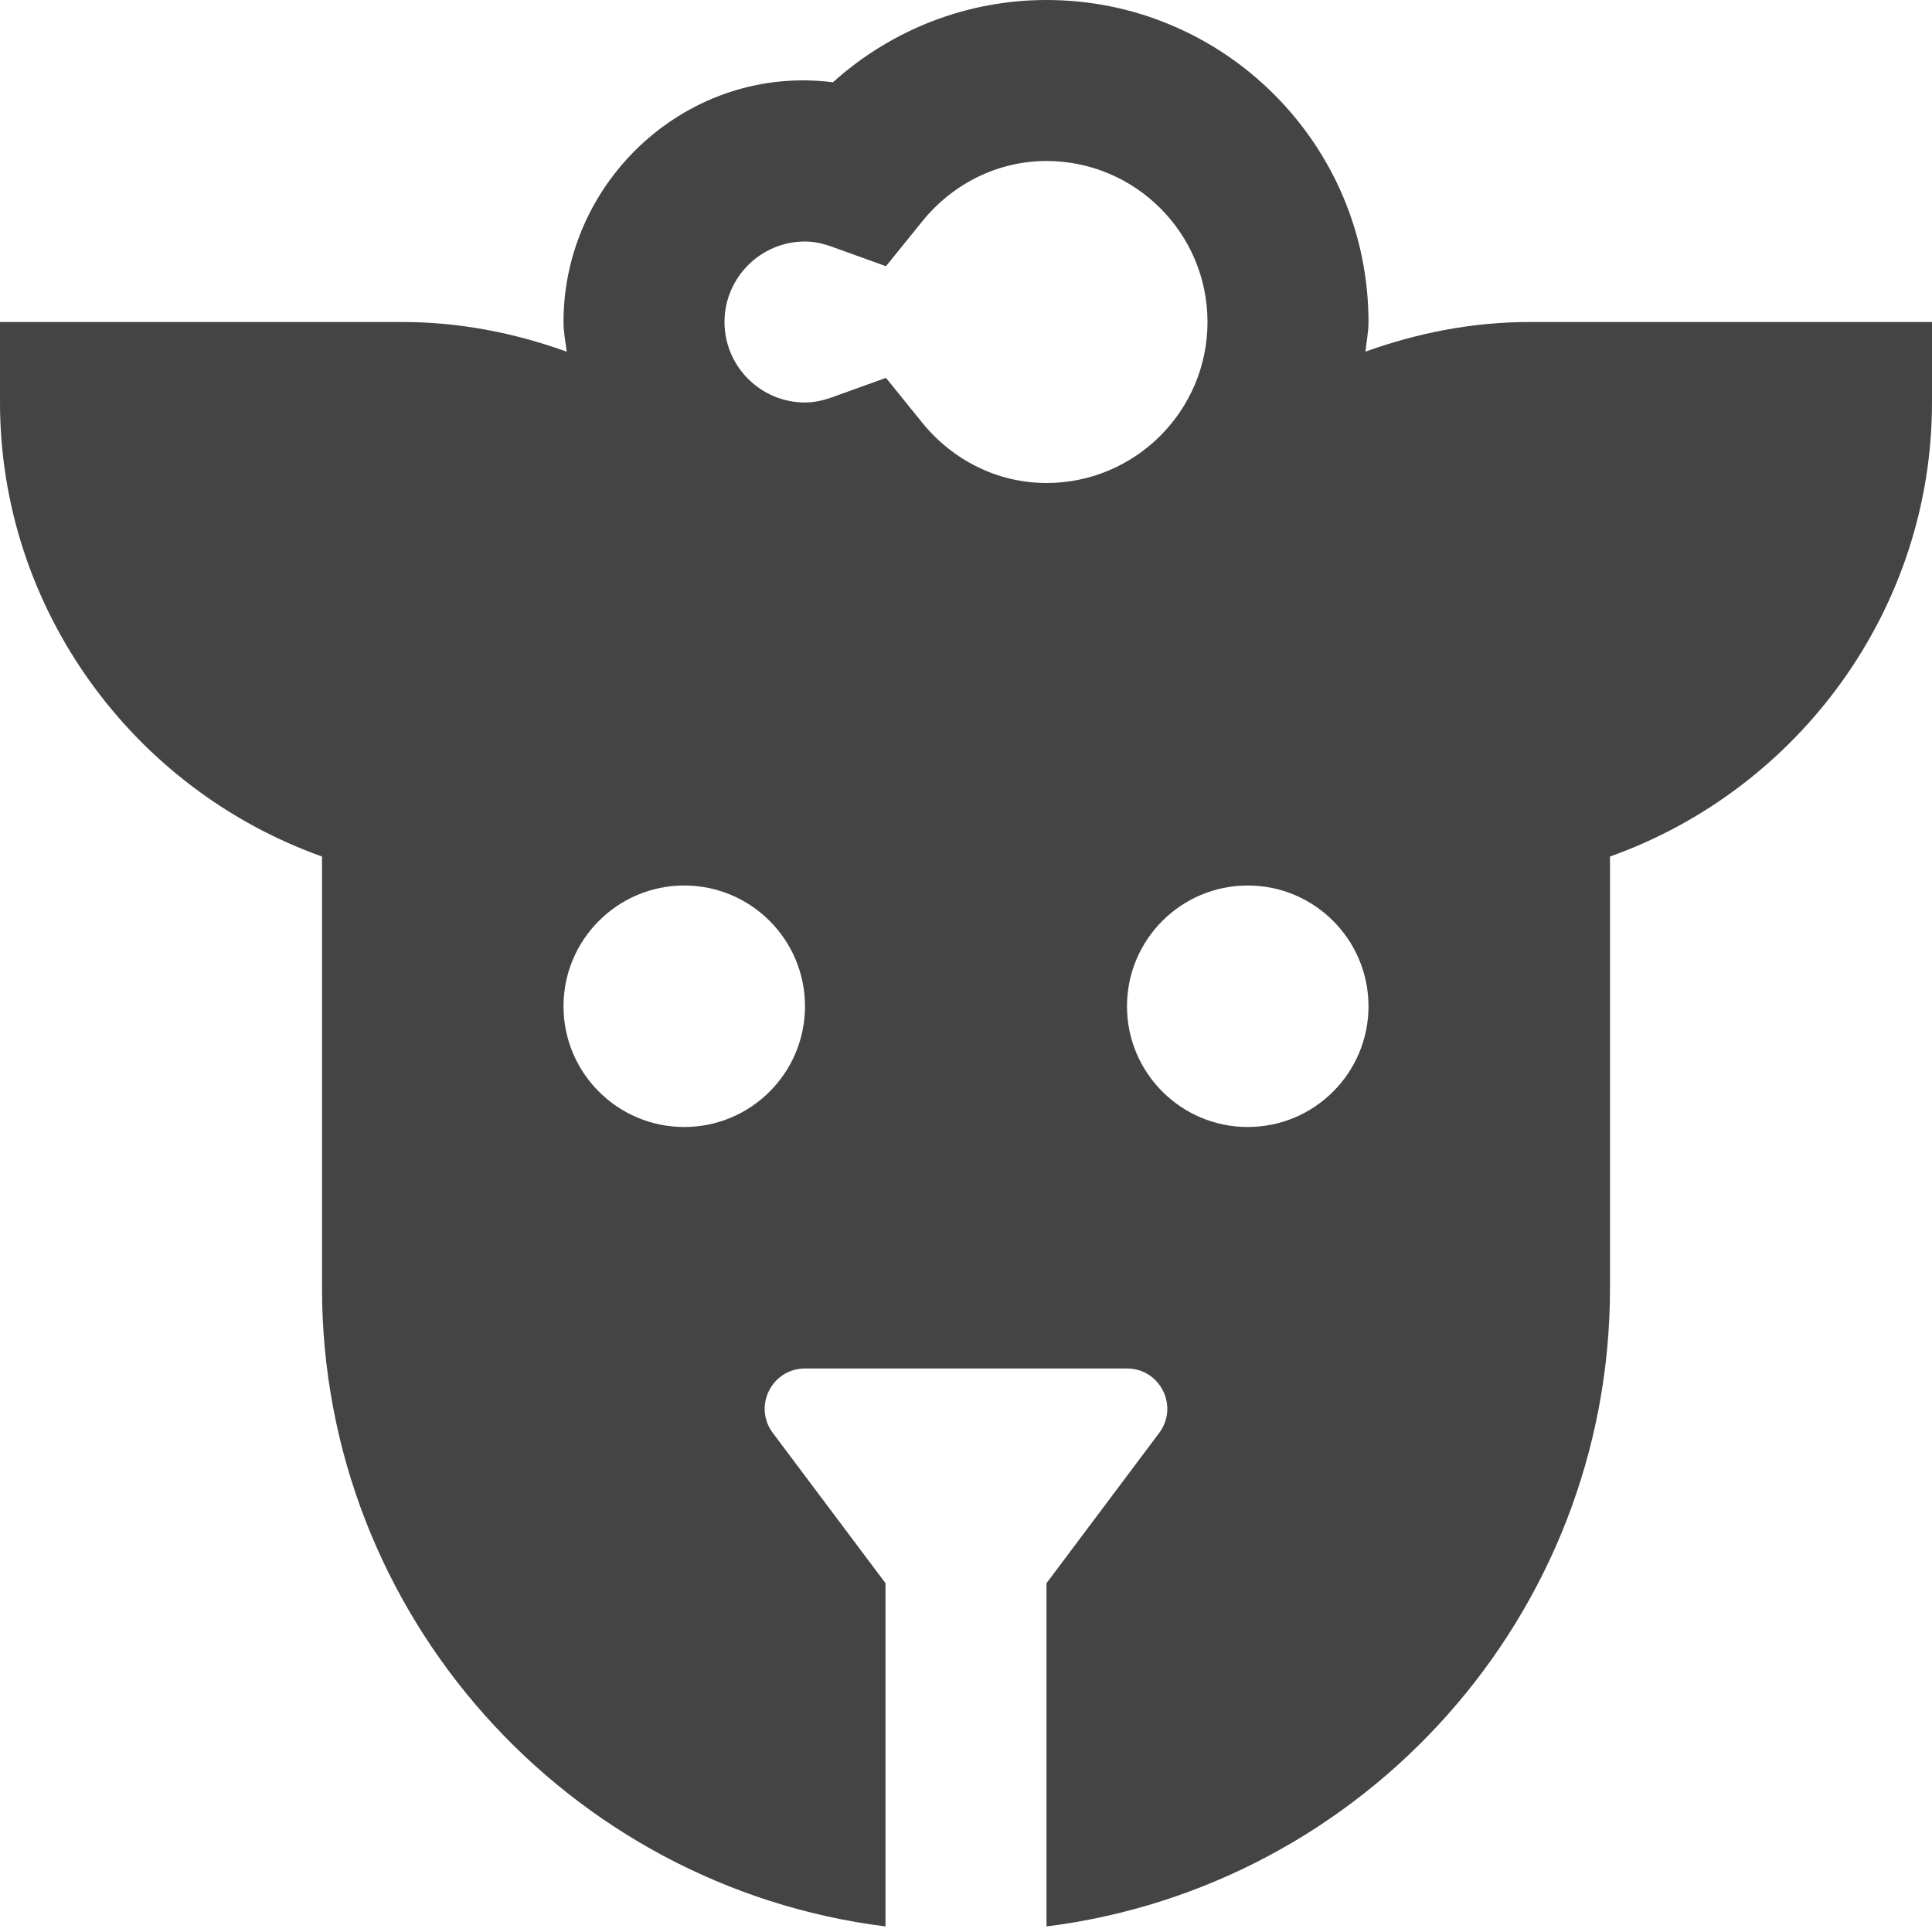 <?xml version="1.0" encoding="utf-8"?>
<!-- Generator: Adobe Illustrator 19.1.0, SVG Export Plug-In . SVG Version: 6.00 Build 0)  -->
<!DOCTYPE svg PUBLIC "-//W3C//DTD SVG 1.1//EN" "http://www.w3.org/Graphics/SVG/1.1/DTD/svg11.dtd">
<svg version="1.1" id="Layer_1" xmlns="http://www.w3.org/2000/svg" xmlns:xlink="http://www.w3.org/1999/xlink" x="0px" y="0px"
	 width="24px" height="24px" viewBox="0 0 24 24" enable-background="new 0 0 24 24" xml:space="preserve">
<path fill="#444444" d="M19,4c-0.697,0-1.387,0.133-2.037,0.368C16.974,4.245,17,4.126,17,4
	c0-2.206-1.794-4-4-4c-0.986,0-1.924,0.366-2.653,1.022C8.556,0.796,7,2.231,7,4
	c0,0.126,0.025,0.246,0.04,0.369C6.389,4.133,5.698,4,5,4H0v1c0,2.555,1.644,4.8,4,5.64V16
	c0,4.072,3.06,7.436,7,7.931v-4.264l-1.4-1.867C9.353,17.47,9.588,17,10,17h4
	c0.412,0,0.647,0.47,0.4,0.8L13,19.667v4.264c3.94-0.495,7-3.859,7-7.931v-5.36
	C22.356,9.8,24,7.555,24,5V4H19z M8.5,14C7.672,14,7,13.328,7,12.5S7.672,11,8.5,11s1.5,0.672,1.5,1.5
	S9.328,14,8.5,14z M13,6c-0.596,0-1.16-0.274-1.547-0.753l-0.447-0.553l-0.669,0.241
	C10.213,4.979,10.103,5,10,5C9.449,5,9,4.551,9,4s0.449-1,1-1c0.103,0,0.213,0.021,0.337,0.066
	l0.669,0.241l0.447-0.553C11.84,2.274,12.404,2,13,2c1.103,0,2,0.897,2,2S14.103,6,13,6z M15.5,14
	c-0.828,0-1.5-0.672-1.5-1.5s0.672-1.5,1.5-1.5s1.5,0.672,1.5,1.5S16.328,14,15.5,14z"/>
</svg>
